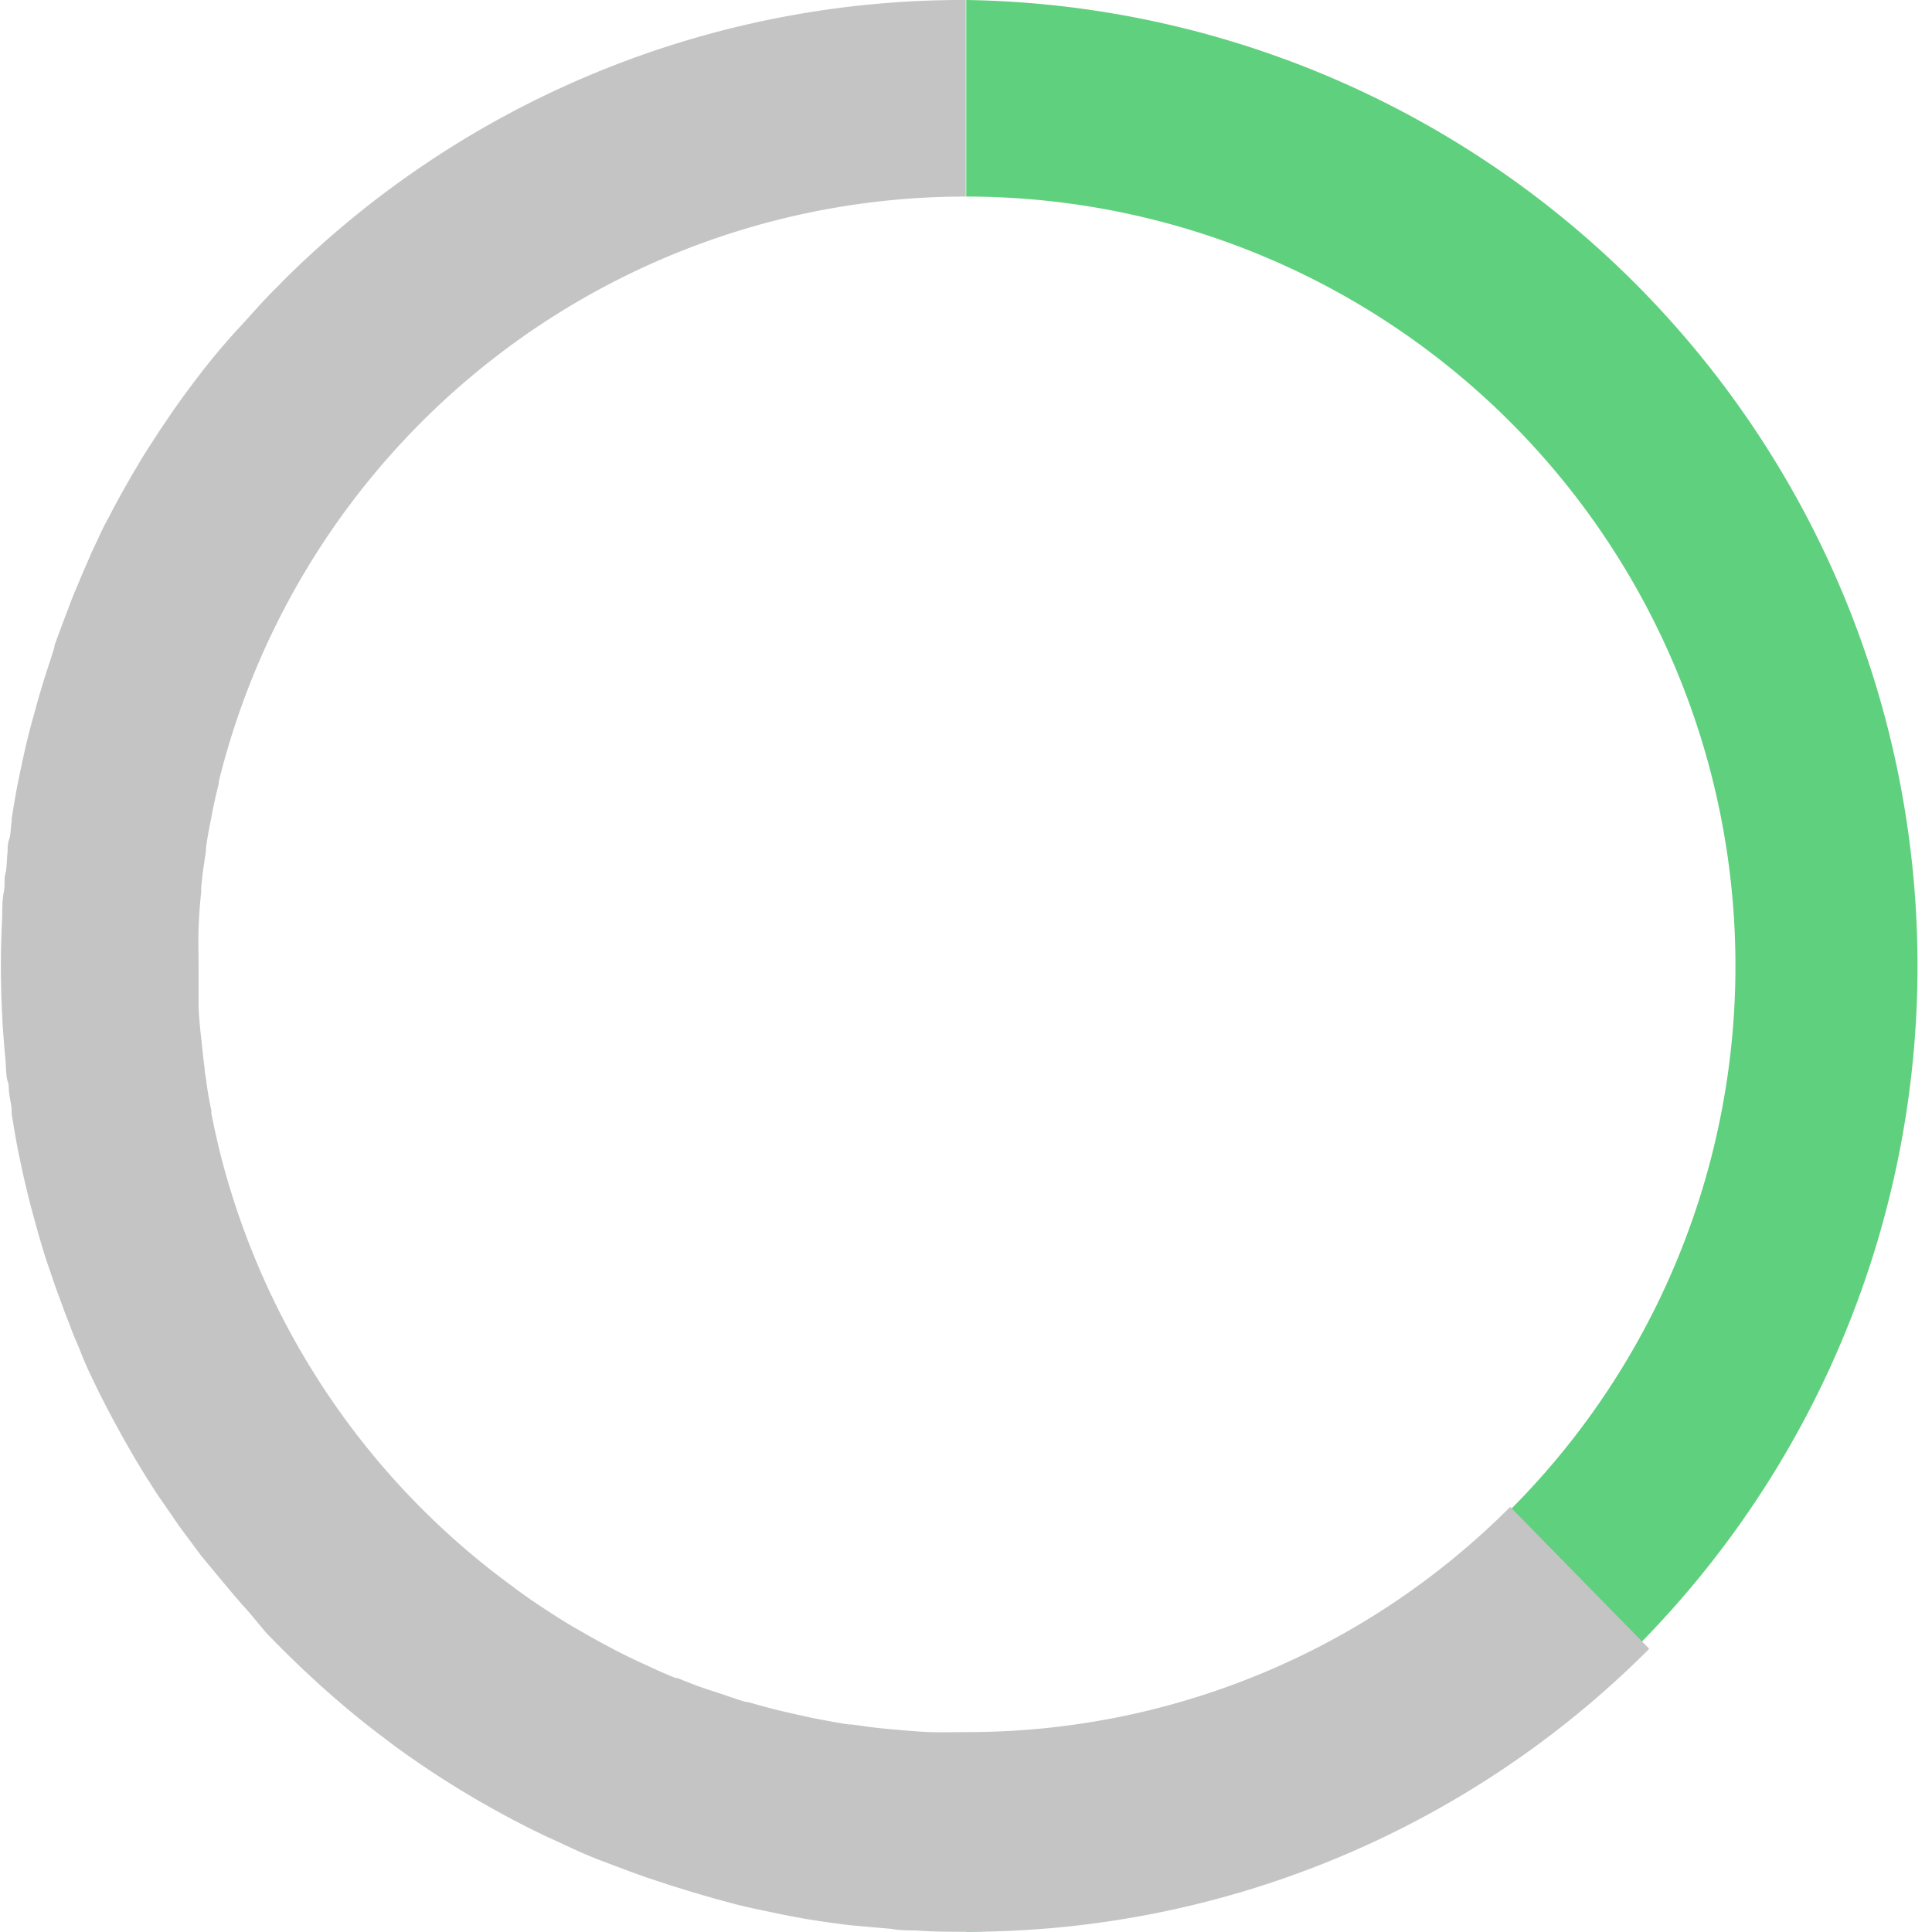 <svg xmlns="http://www.w3.org/2000/svg" viewBox="0 0 86.3 86.29"><defs><style>.cls-1{fill:#5fd07d;}.cls-2{fill:#c4c4c4;}</style></defs><g id="Layer_2" data-name="Layer 2"><g id="Layer_2-2" data-name="Layer 2"><path class="cls-1" d="M77.52,43.15A34.36,34.36,0,0,0,43.16,8.78h0V0h0a43.15,43.15,0,0,1,0,86.29h0V77.51h0A34.36,34.36,0,0,0,77.52,43.15Z"/><path class="cls-2" d="M73.67,73.65h0A43,43,0,0,1,43.15,86.29c-.74,0-1.49,0-2.23-.06-.37,0-.74,0-1.1-.07l-.8-.07L38,86c-.68-.08-1.37-.18-2.05-.29l-1-.19-1-.21q-.59-.12-1.17-.27L32,84.83l-.21-.06-.89-.26-1-.31-1-.33c-.66-.23-1.31-.48-2-.74s-1.3-.54-1.93-.84L24.33,82l-.59-.29A42.84,42.84,0,0,1,17.64,78l-.87-.66c-.86-.66-1.7-1.37-2.52-2.11l-.81-.75-.8-.78-.73-.74-.05-.06L11.11,72c-.25-.27-.49-.55-.73-.83l-.7-.84L9,69.51l-.64-.86c-.22-.29-.43-.58-.63-.88s-.47-.67-.69-1-.32-.51-.49-.76a.08.08,0,0,0,0,0c-.37-.6-.73-1.21-1.07-1.82s-.68-1.24-1-1.88c-.16-.32-.31-.64-.46-.95s-.29-.64-.43-1-.28-.64-.41-1-.26-.65-.38-1l-.35-.95c-.11-.34-.23-.68-.34-1s-.21-.66-.31-1-.19-.67-.28-1c-.19-.67-.35-1.35-.5-2l-.21-1c-.11-.56-.2-1.11-.29-1.67a.43.43,0,0,0,0-.11c0-.26-.08-.53-.11-.8s0-.36-.07-.54-.07-.66-.1-1-.05-.53-.07-.81-.06-.73-.07-1.1a41.1,41.1,0,0,1,0-4.44c0-.37,0-.74.07-1.1s0-.54.07-.81.06-.66.1-1c0-.17,0-.35.07-.54s.07-.54.11-.8a.43.43,0,0,0,0-.11c.09-.56.18-1.11.29-1.67l.21-1c.15-.67.31-1.35.5-2,.09-.33.18-.67.28-1s.2-.67.31-1,.21-.64.32-1a.14.14,0,0,0,0-.07l.35-.95c.12-.32.25-.65.38-1s.27-.65.41-1,.28-.64.43-1,.3-.64.46-1,.34-.66.51-1c.32-.61.66-1.21,1-1.8.18-.3.36-.61.55-.91l.58-.9.61-.9c.41-.59.84-1.17,1.28-1.74s1.11-1.38,1.69-2l.26-.28c.51-.57,1-1.12,1.56-1.66l.13-.14h0A43,43,0,0,1,43.14,0h0V8.78h0A34.36,34.36,0,0,0,9.77,34.92a.2.2,0,0,1,0,.09c-.13.52-.24,1-.34,1.56v0c-.09.43-.17.87-.23,1.31,0,0,0,0,0,.05,0,.18-.05.37-.07.55-.06.37-.1.74-.14,1.12a1.5,1.5,0,0,0,0,.22c-.06.54-.1,1.09-.12,1.64s0,1.1,0,1.65,0,1.1,0,1.65.06,1.1.12,1.65.09.87.15,1.3c0,.19.05.39.08.59a.43.43,0,0,1,0,.05c.06.42.13.84.22,1.25a.51.51,0,0,1,0,.13c.1.52.21,1,.34,1.56a34.51,34.51,0,0,0,3.78,9.28,34.28,34.28,0,0,0,9.29,10.26c.46.35.93.68,1.42,1s.95.62,1.44.9.9.52,1.36.76l.45.24q.54.28,1.11.54l.39.18c.38.18.78.35,1.17.51l.08,0c.51.21,1,.4,1.54.57s1,.35,1.53.5l.08,0c.52.15,1.05.3,1.58.42s1.07.25,1.61.35.87.17,1.32.23l.11,0,.45.06c.46.07.92.12,1.39.16s1.1.1,1.65.12,1.08,0,1.63,0h0a34.22,34.22,0,0,0,24.3-10.06h0Z"/></g></g></svg>
